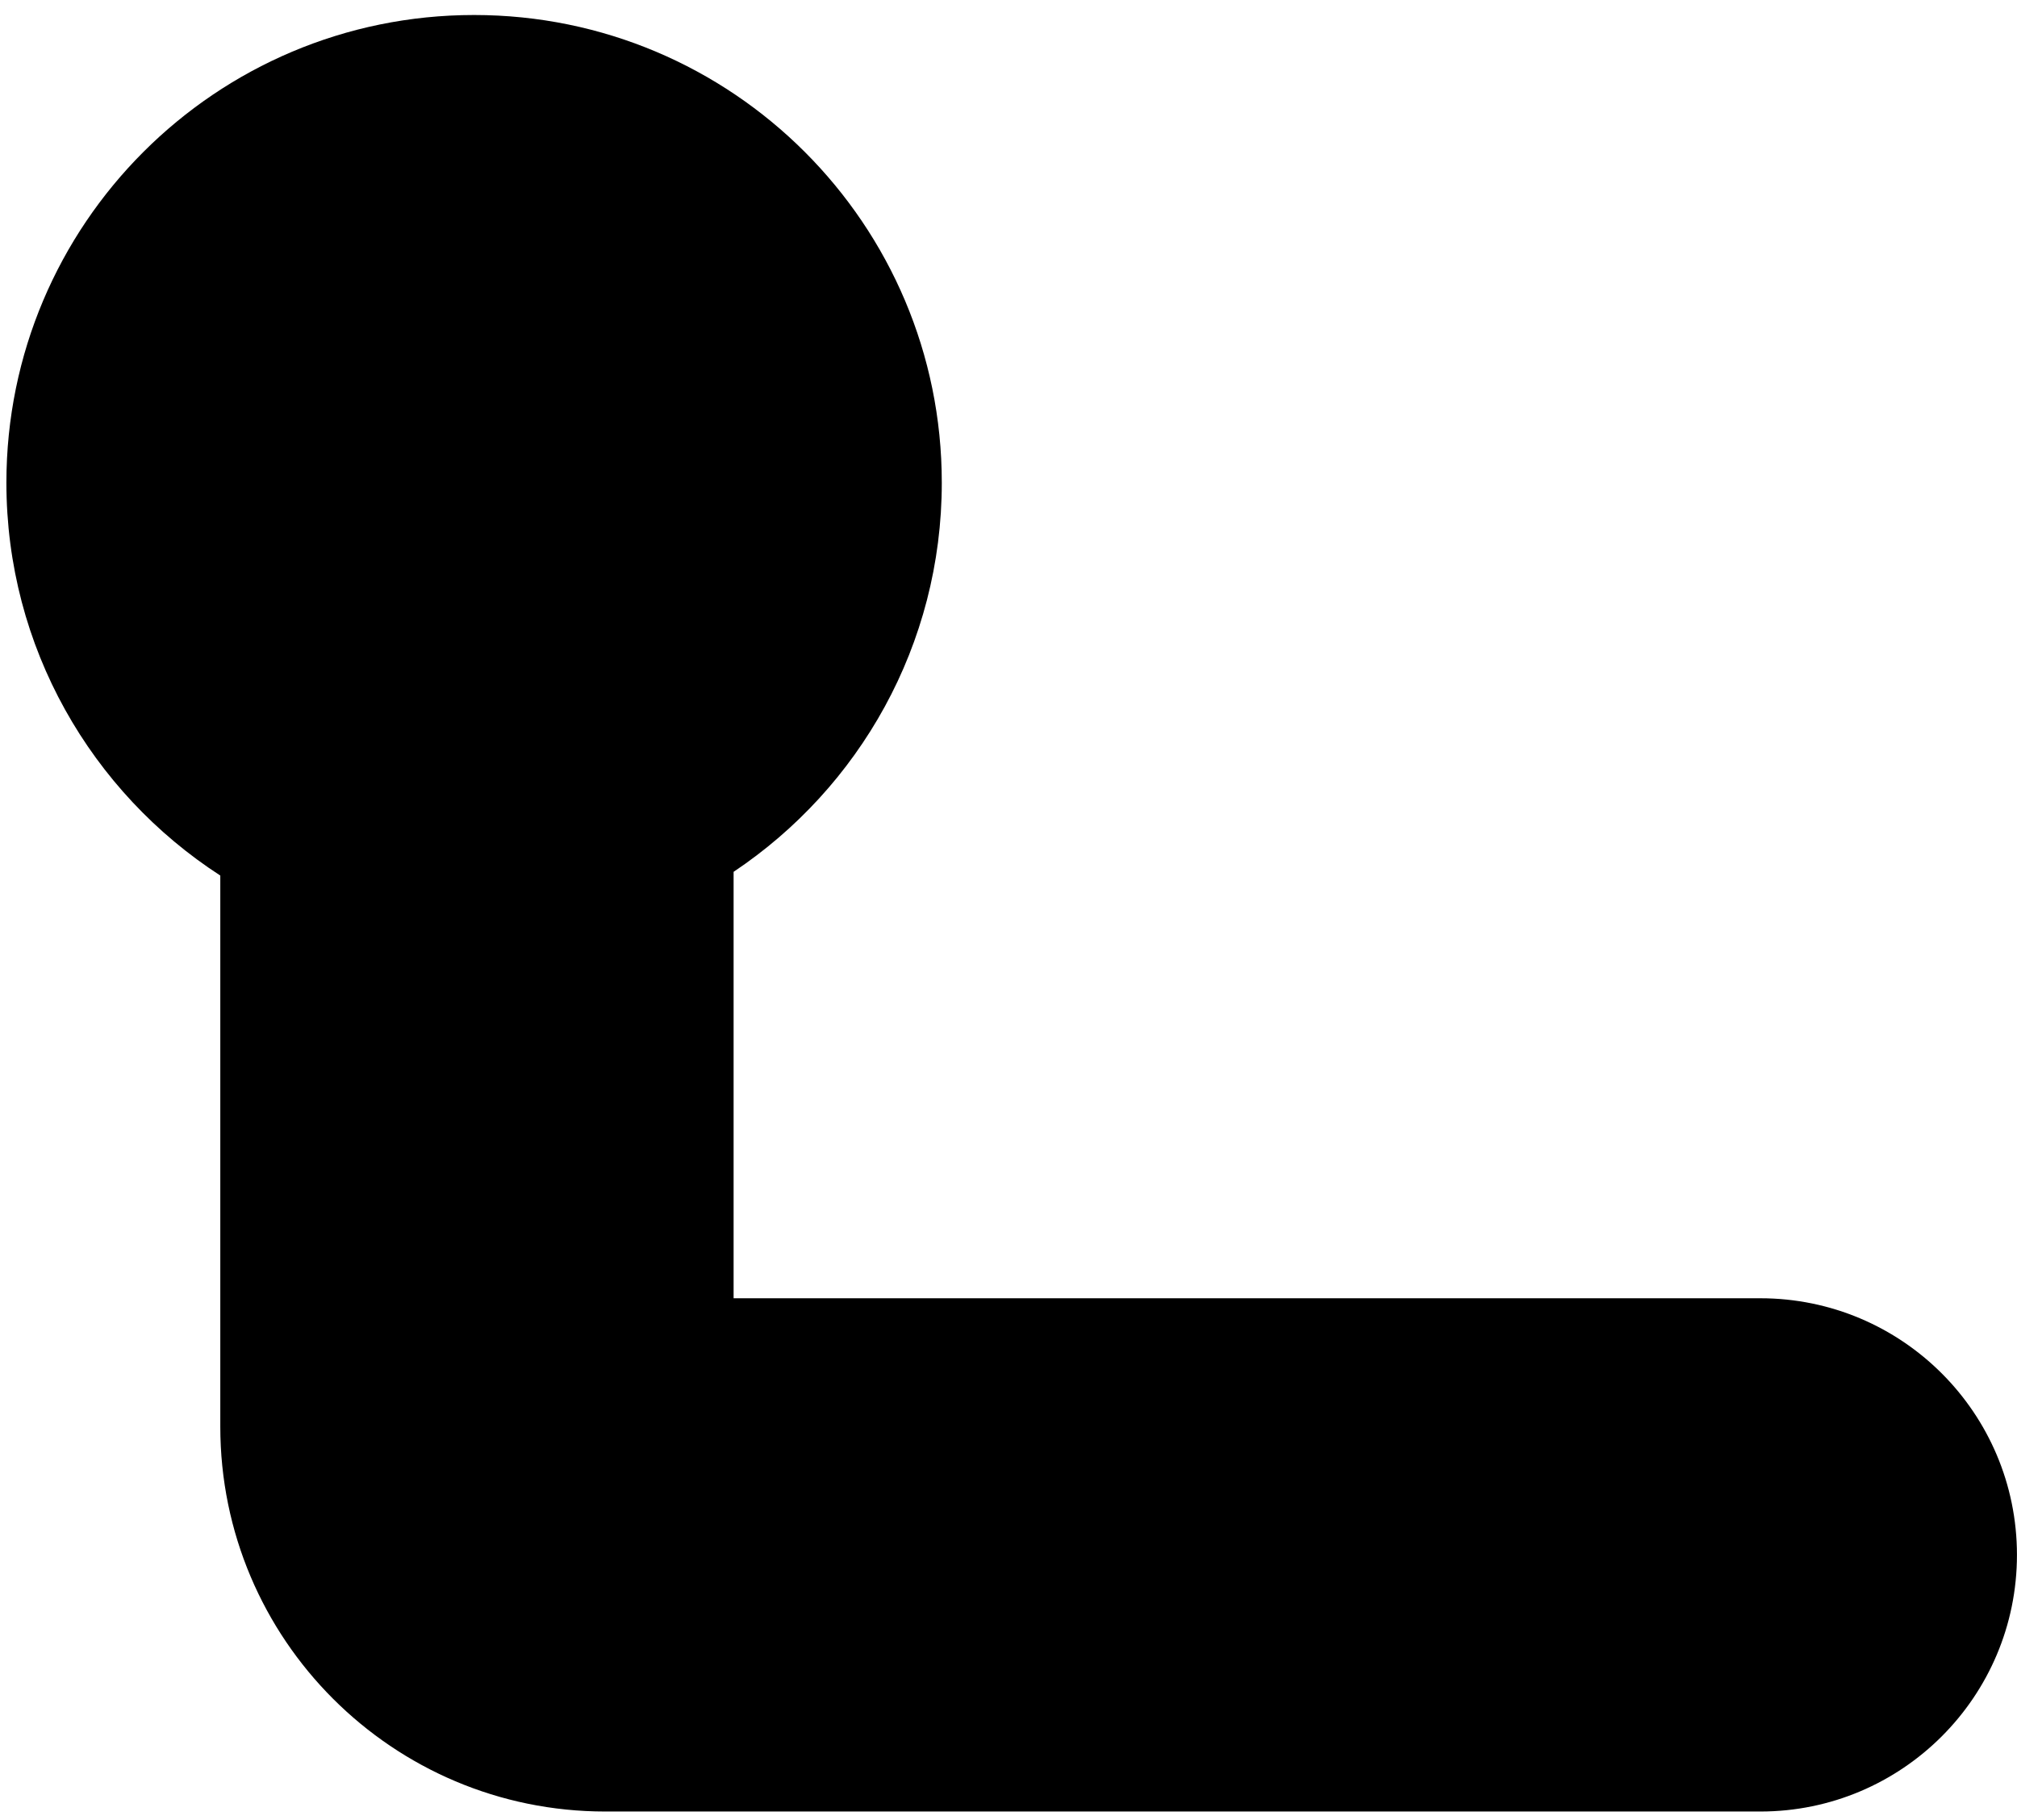 <svg width="41" height="37" viewBox="0 0 41 37" fill="none" xmlns="http://www.w3.org/2000/svg">
<path fill-rule="evenodd" clip-rule="evenodd" d="M14.912 17.723C17.464 16.018 19.144 13.111 19.144 9.812C19.144 4.561 14.888 0.305 9.637 0.305C4.386 0.305 0.13 4.561 0.13 9.812C0.13 13.161 1.861 16.105 4.478 17.799V29C4.478 33.323 7.982 36.826 12.304 36.826H35.782C38.663 36.826 40.999 34.49 40.999 31.609C40.999 28.727 38.663 26.392 35.782 26.392H14.912V17.723Z" fill="black"/>
</svg>
